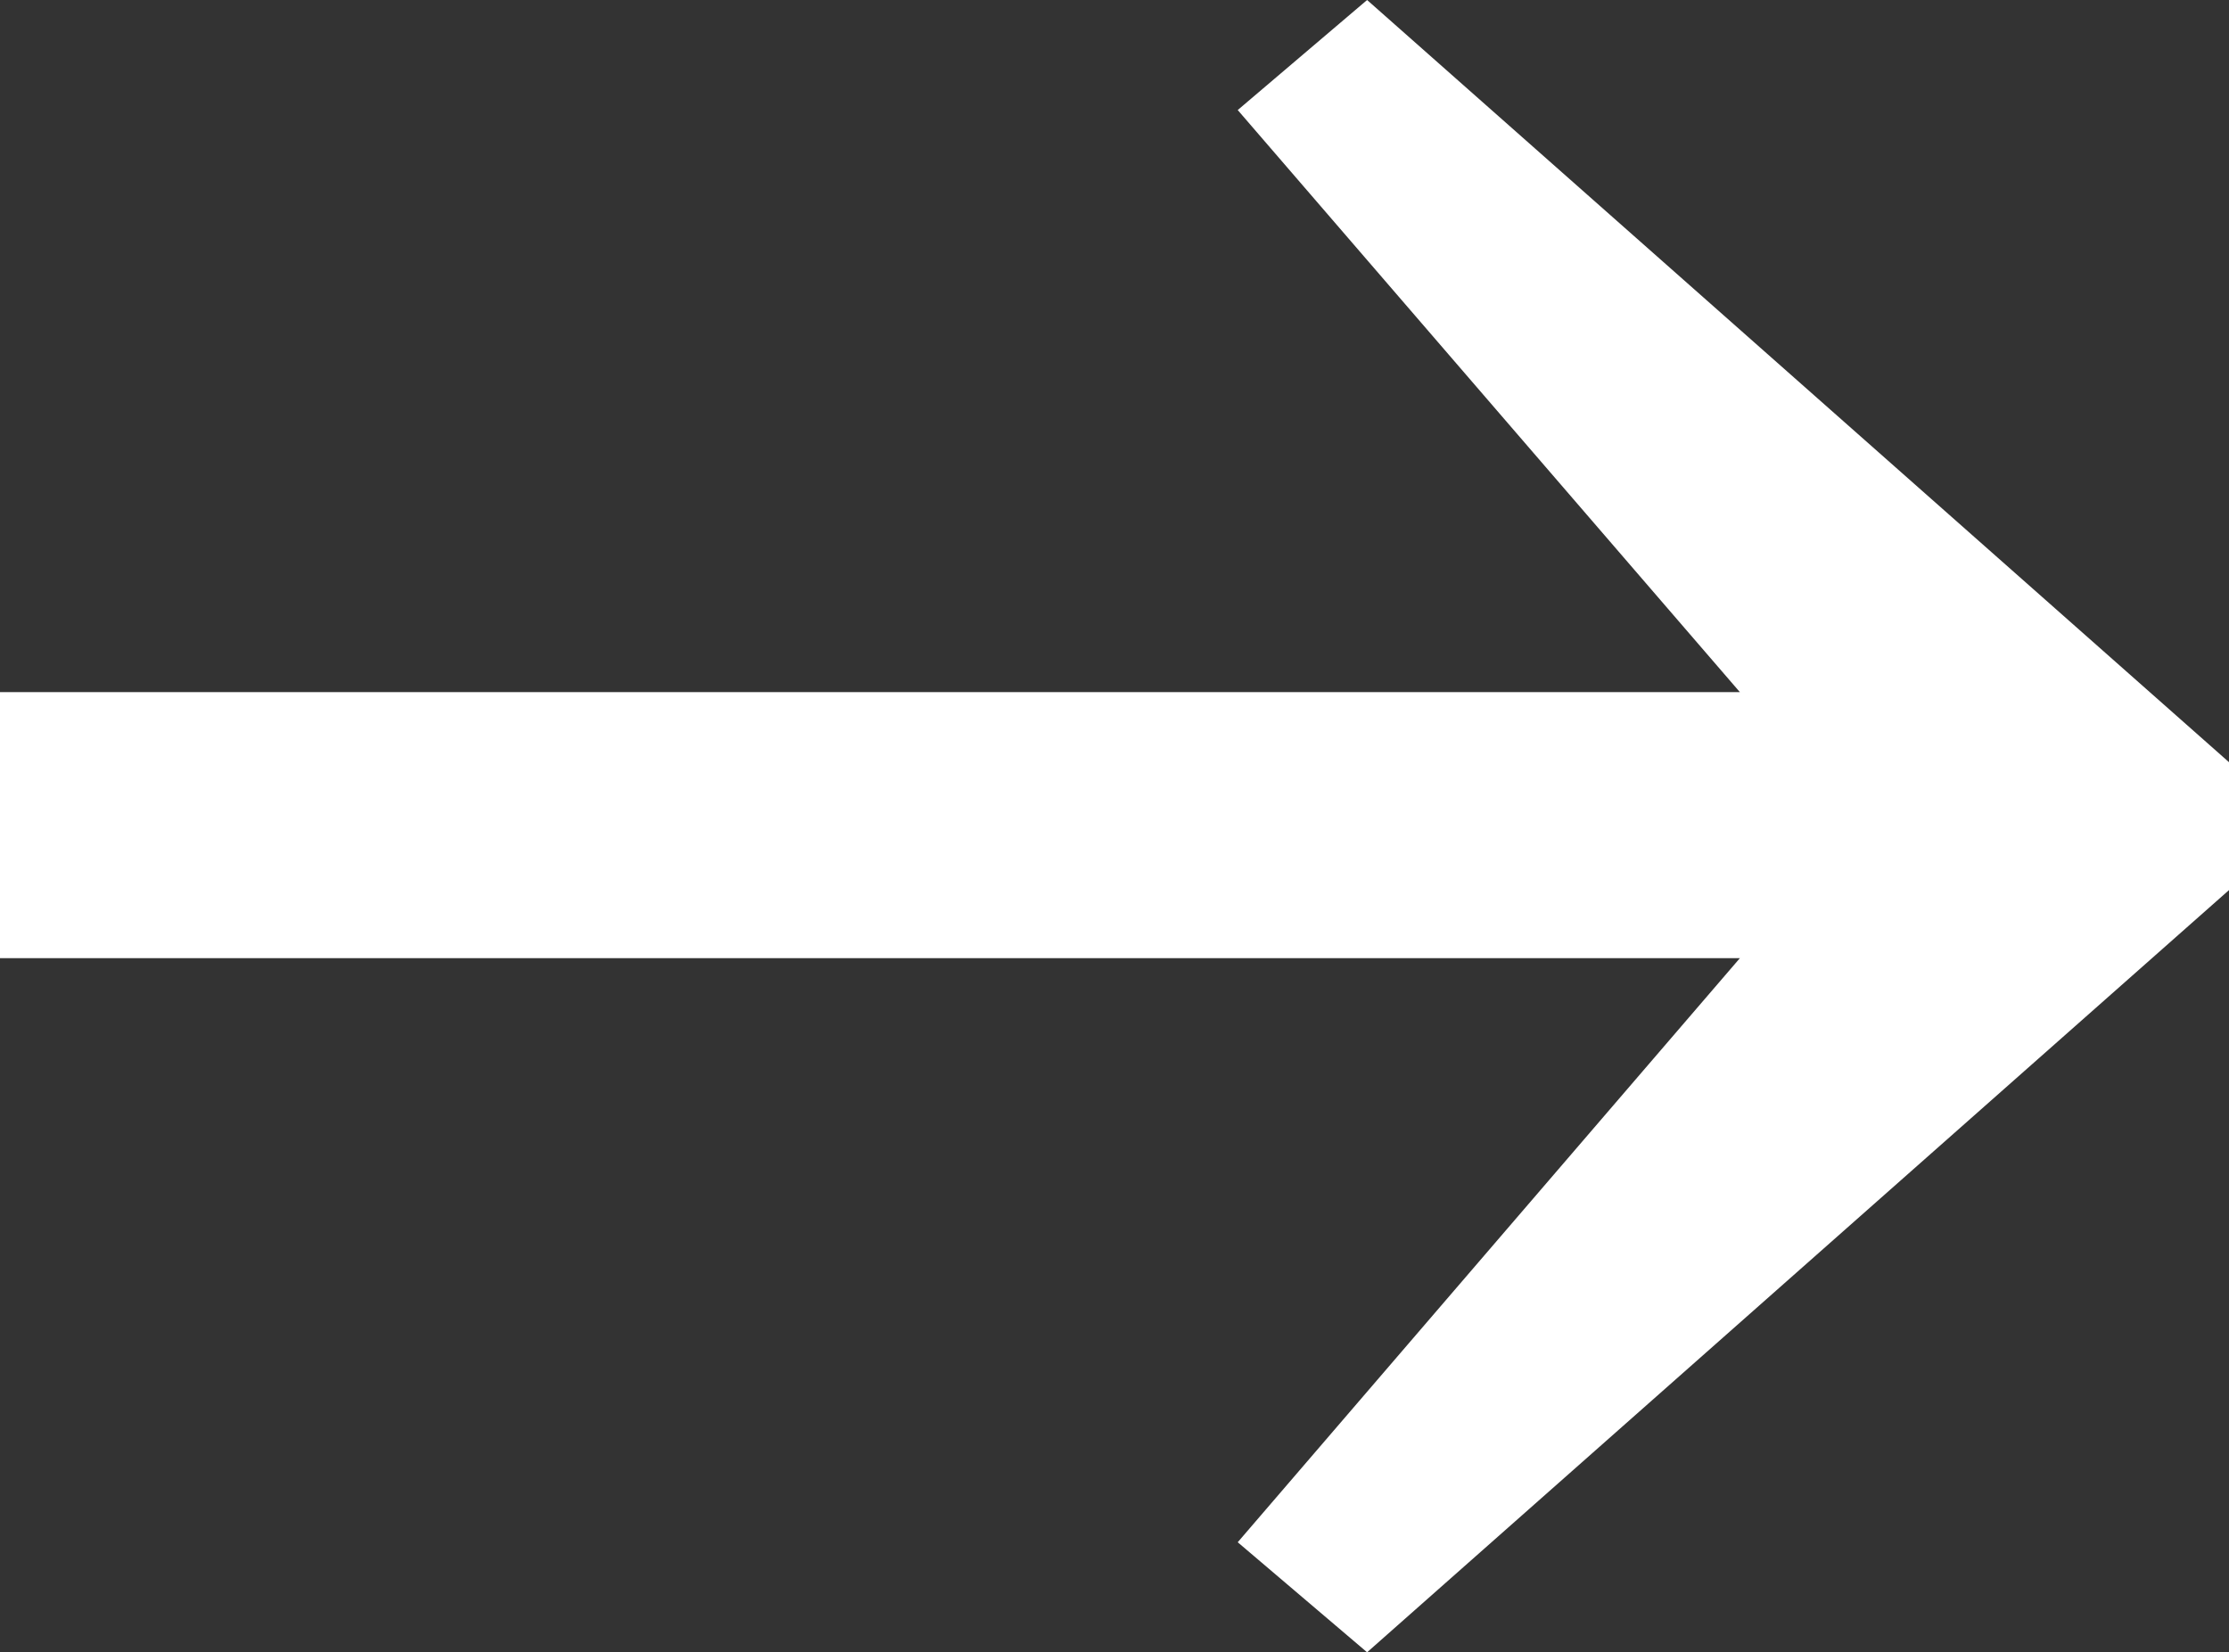 <?xml version="1.0" encoding="utf-8"?>
<!-- Generator: Adobe Illustrator 16.0.0, SVG Export Plug-In . SVG Version: 6.00 Build 0)  -->
<!DOCTYPE svg PUBLIC "-//W3C//DTD SVG 1.1//EN" "http://www.w3.org/Graphics/SVG/1.1/DTD/svg11.dtd">
<svg version="1.1" id="Layer_1" xmlns="http://www.w3.org/2000/svg" xmlns:xlink="http://www.w3.org/1999/xlink" x="0px" y="0px"
	 width="391.604px" height="290.307px" viewBox="450.284 152.487 391.604 290.307"
	 enable-background="new 450.284 152.487 391.604 290.307" xml:space="preserve">
<rect x="450.284" y="152.487" width="391.604" height="290.307" fill="#333333" stroke="none"/>
<g transform="translate(0 -37)">
	<polygon fill="#FFFFFF" points="450.284,311.096 755.958,311.096 667.735,208.821 690.465,189.487 841.889,323.405 
		841.889,345.875 690.465,479.794 667.735,460.459 755.958,357.836 450.284,357.836 	"/>
</g>
</svg>
